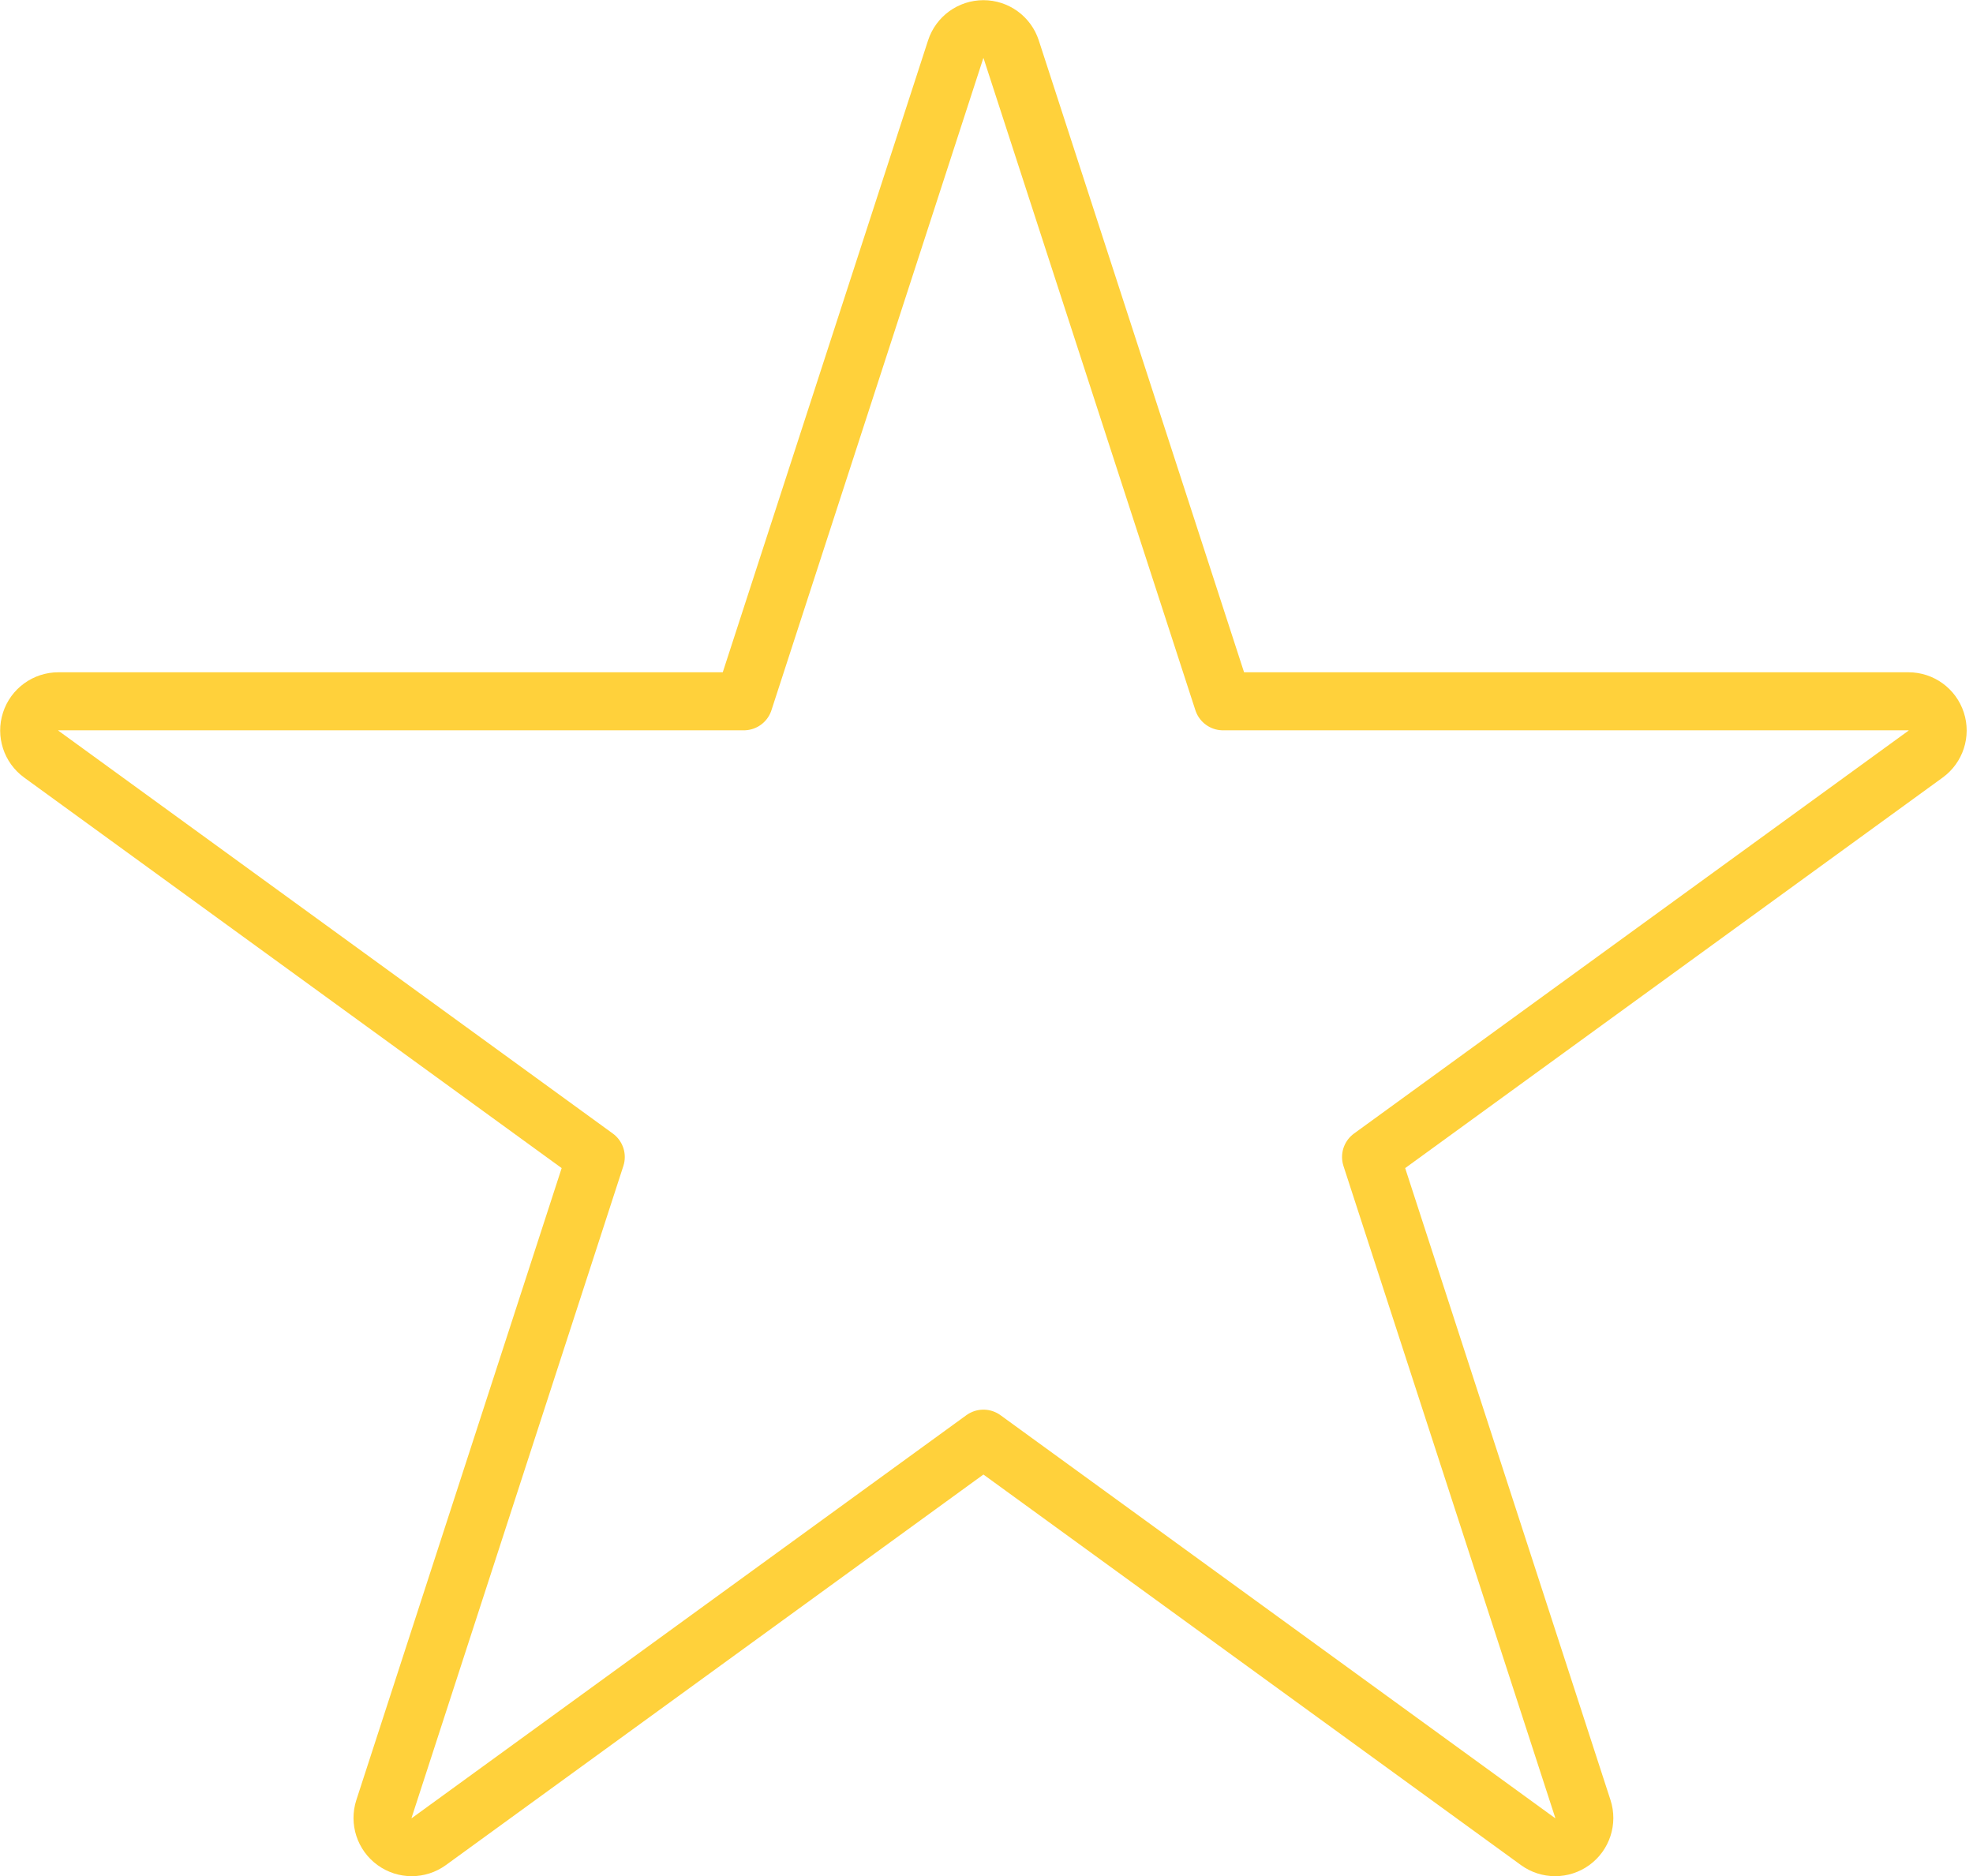 <svg width="102" height="97" viewBox="0 0 102 97" fill="none" xmlns="http://www.w3.org/2000/svg">
<path d="M52.276 2.551C52.074 1.929 51.494 1.509 50.841 1.509C50.187 1.509 49.608 1.929 49.406 2.551L38.455 36.254H3.017C2.364 36.254 1.784 36.675 1.583 37.297C1.381 37.918 1.602 38.599 2.131 38.983L30.8 59.813L19.849 93.517C19.648 94.138 19.869 94.819 20.398 95.203C20.926 95.587 21.642 95.587 22.171 95.203L50.841 74.373L79.511 95.203C80.039 95.587 80.755 95.587 81.284 95.203C81.813 94.819 82.034 94.138 81.832 93.517L70.881 59.813L99.551 38.983C100.08 38.599 100.301 37.918 100.099 37.297C99.897 36.675 99.318 36.254 98.664 36.254H63.226L52.276 2.551Z" stroke="#FFD13B" stroke-width="3" stroke-linecap="square" stroke-linejoin="round"/>
</svg>

